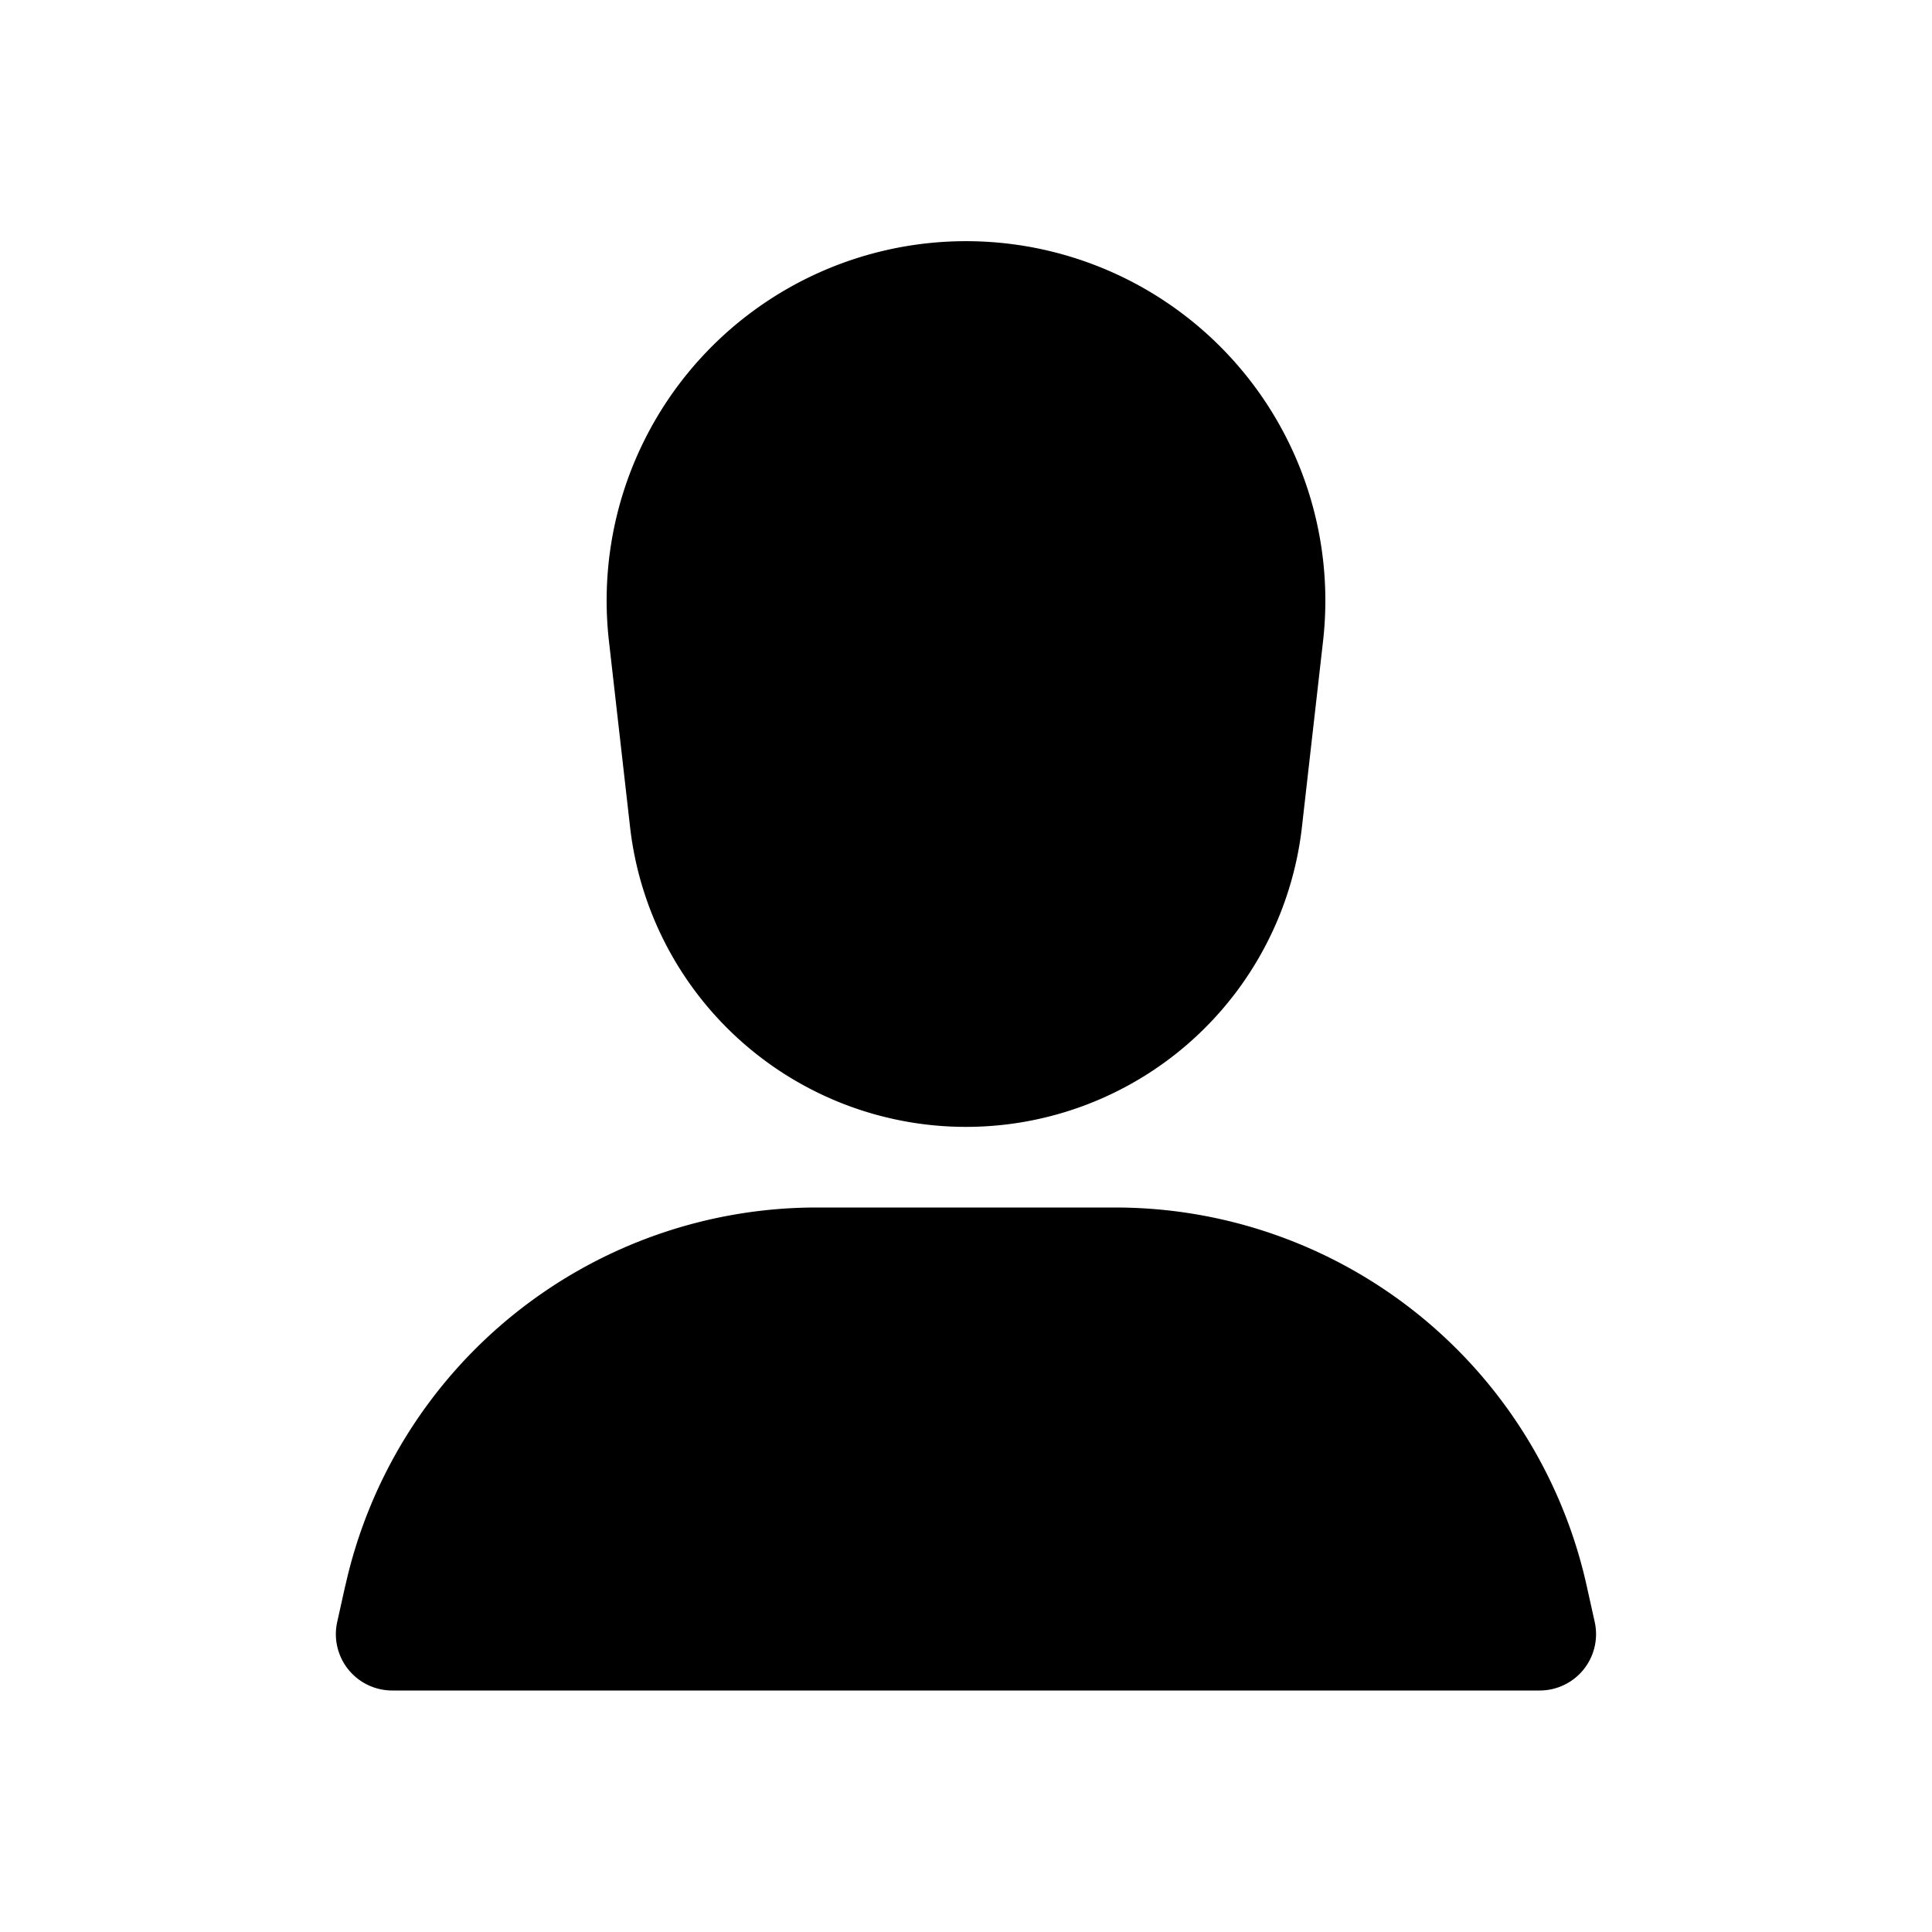 <svg xmlns="http://www.w3.org/2000/svg" viewBox="0 0 24 24">
  <defs/>
  <path fill-rule="evenodd" d="M7.565 7.968a4.464 4.464 0 118.87 0l-.262 2.306a4.2 4.2 0 01-8.346 0l-.262-2.306zM4.29 19.698A6 6 0 0110.145 15h3.708a6 6 0 015.857 4.698l.1.45a.7.7 0 01-.684.852H4.873a.7.7 0 01-.684-.852l.1-.45z"/>
</svg>
